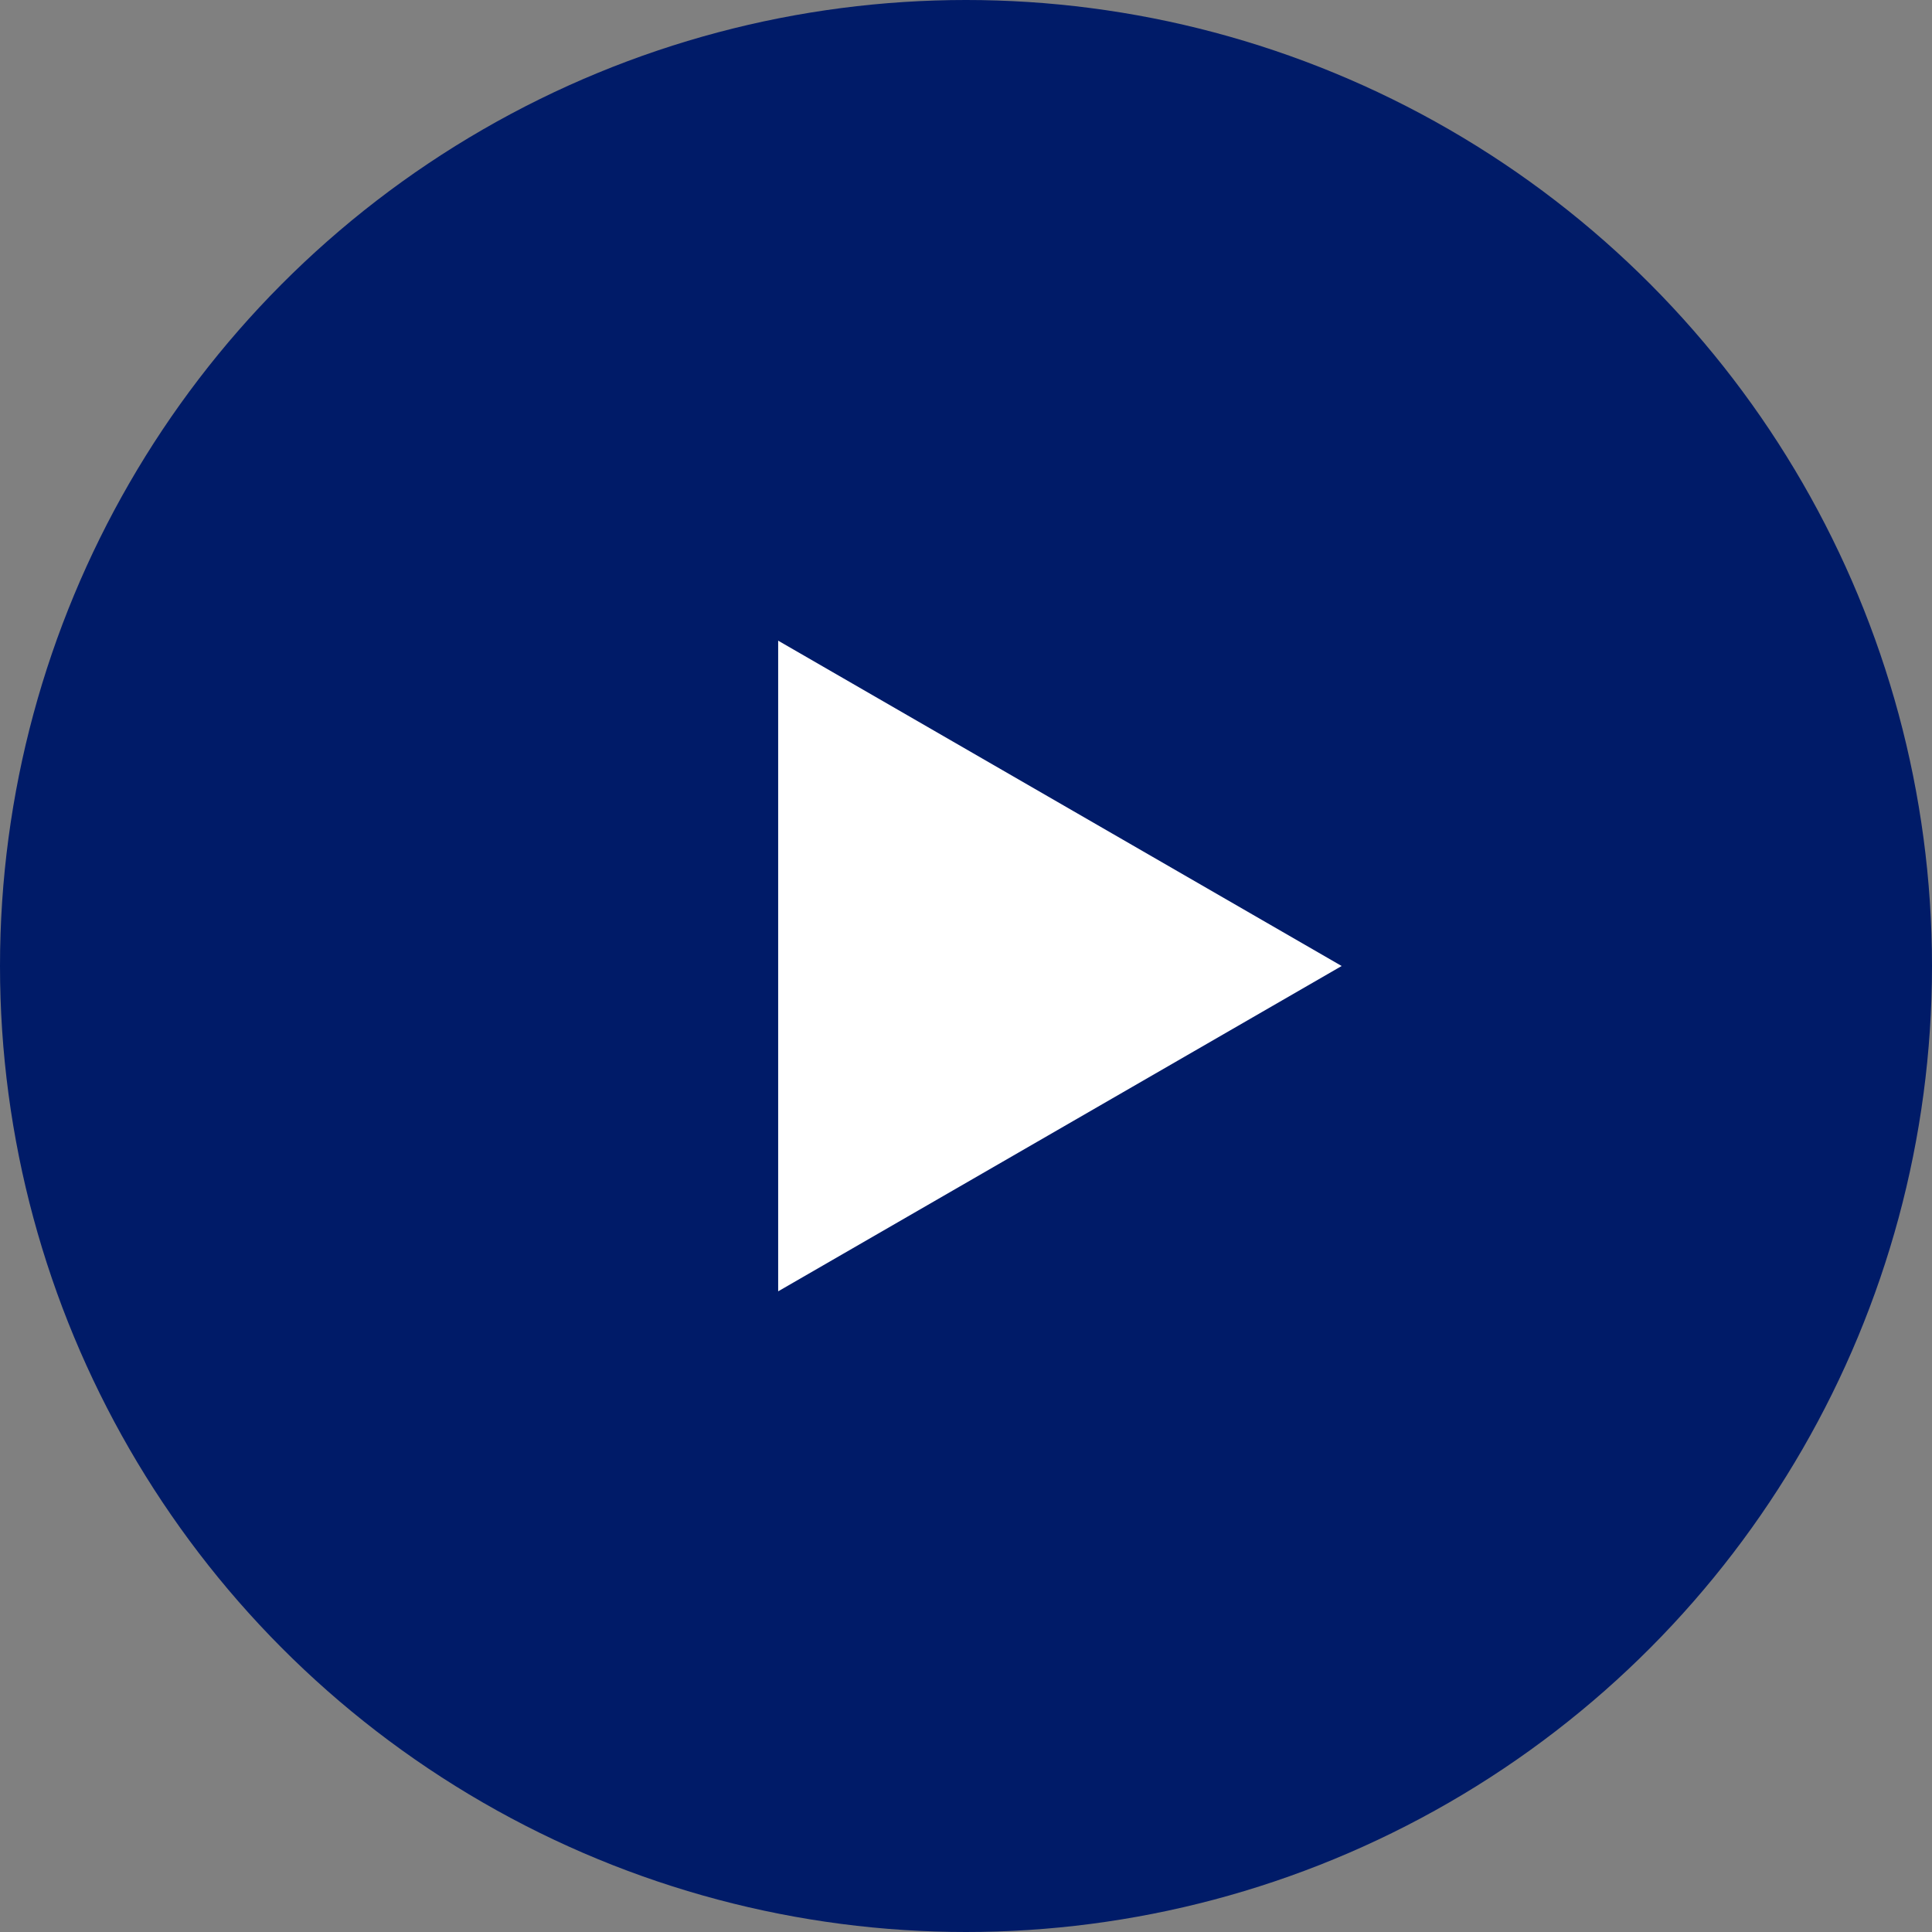 <svg width="36" height="36" viewBox="0 0 36 36" fill="none" xmlns="http://www.w3.org/2000/svg">
<rect x="0" y="0" width="36" height="36" fill="#808080" stroke="none"/>
<circle cx="18" cy="18" r="18" transform="rotate(-180 18 18)" fill="#001B68"/>
<path d="M25 18L14.5 24.062L14.5 11.938L25 18Z" fill="white"/>
</svg>
